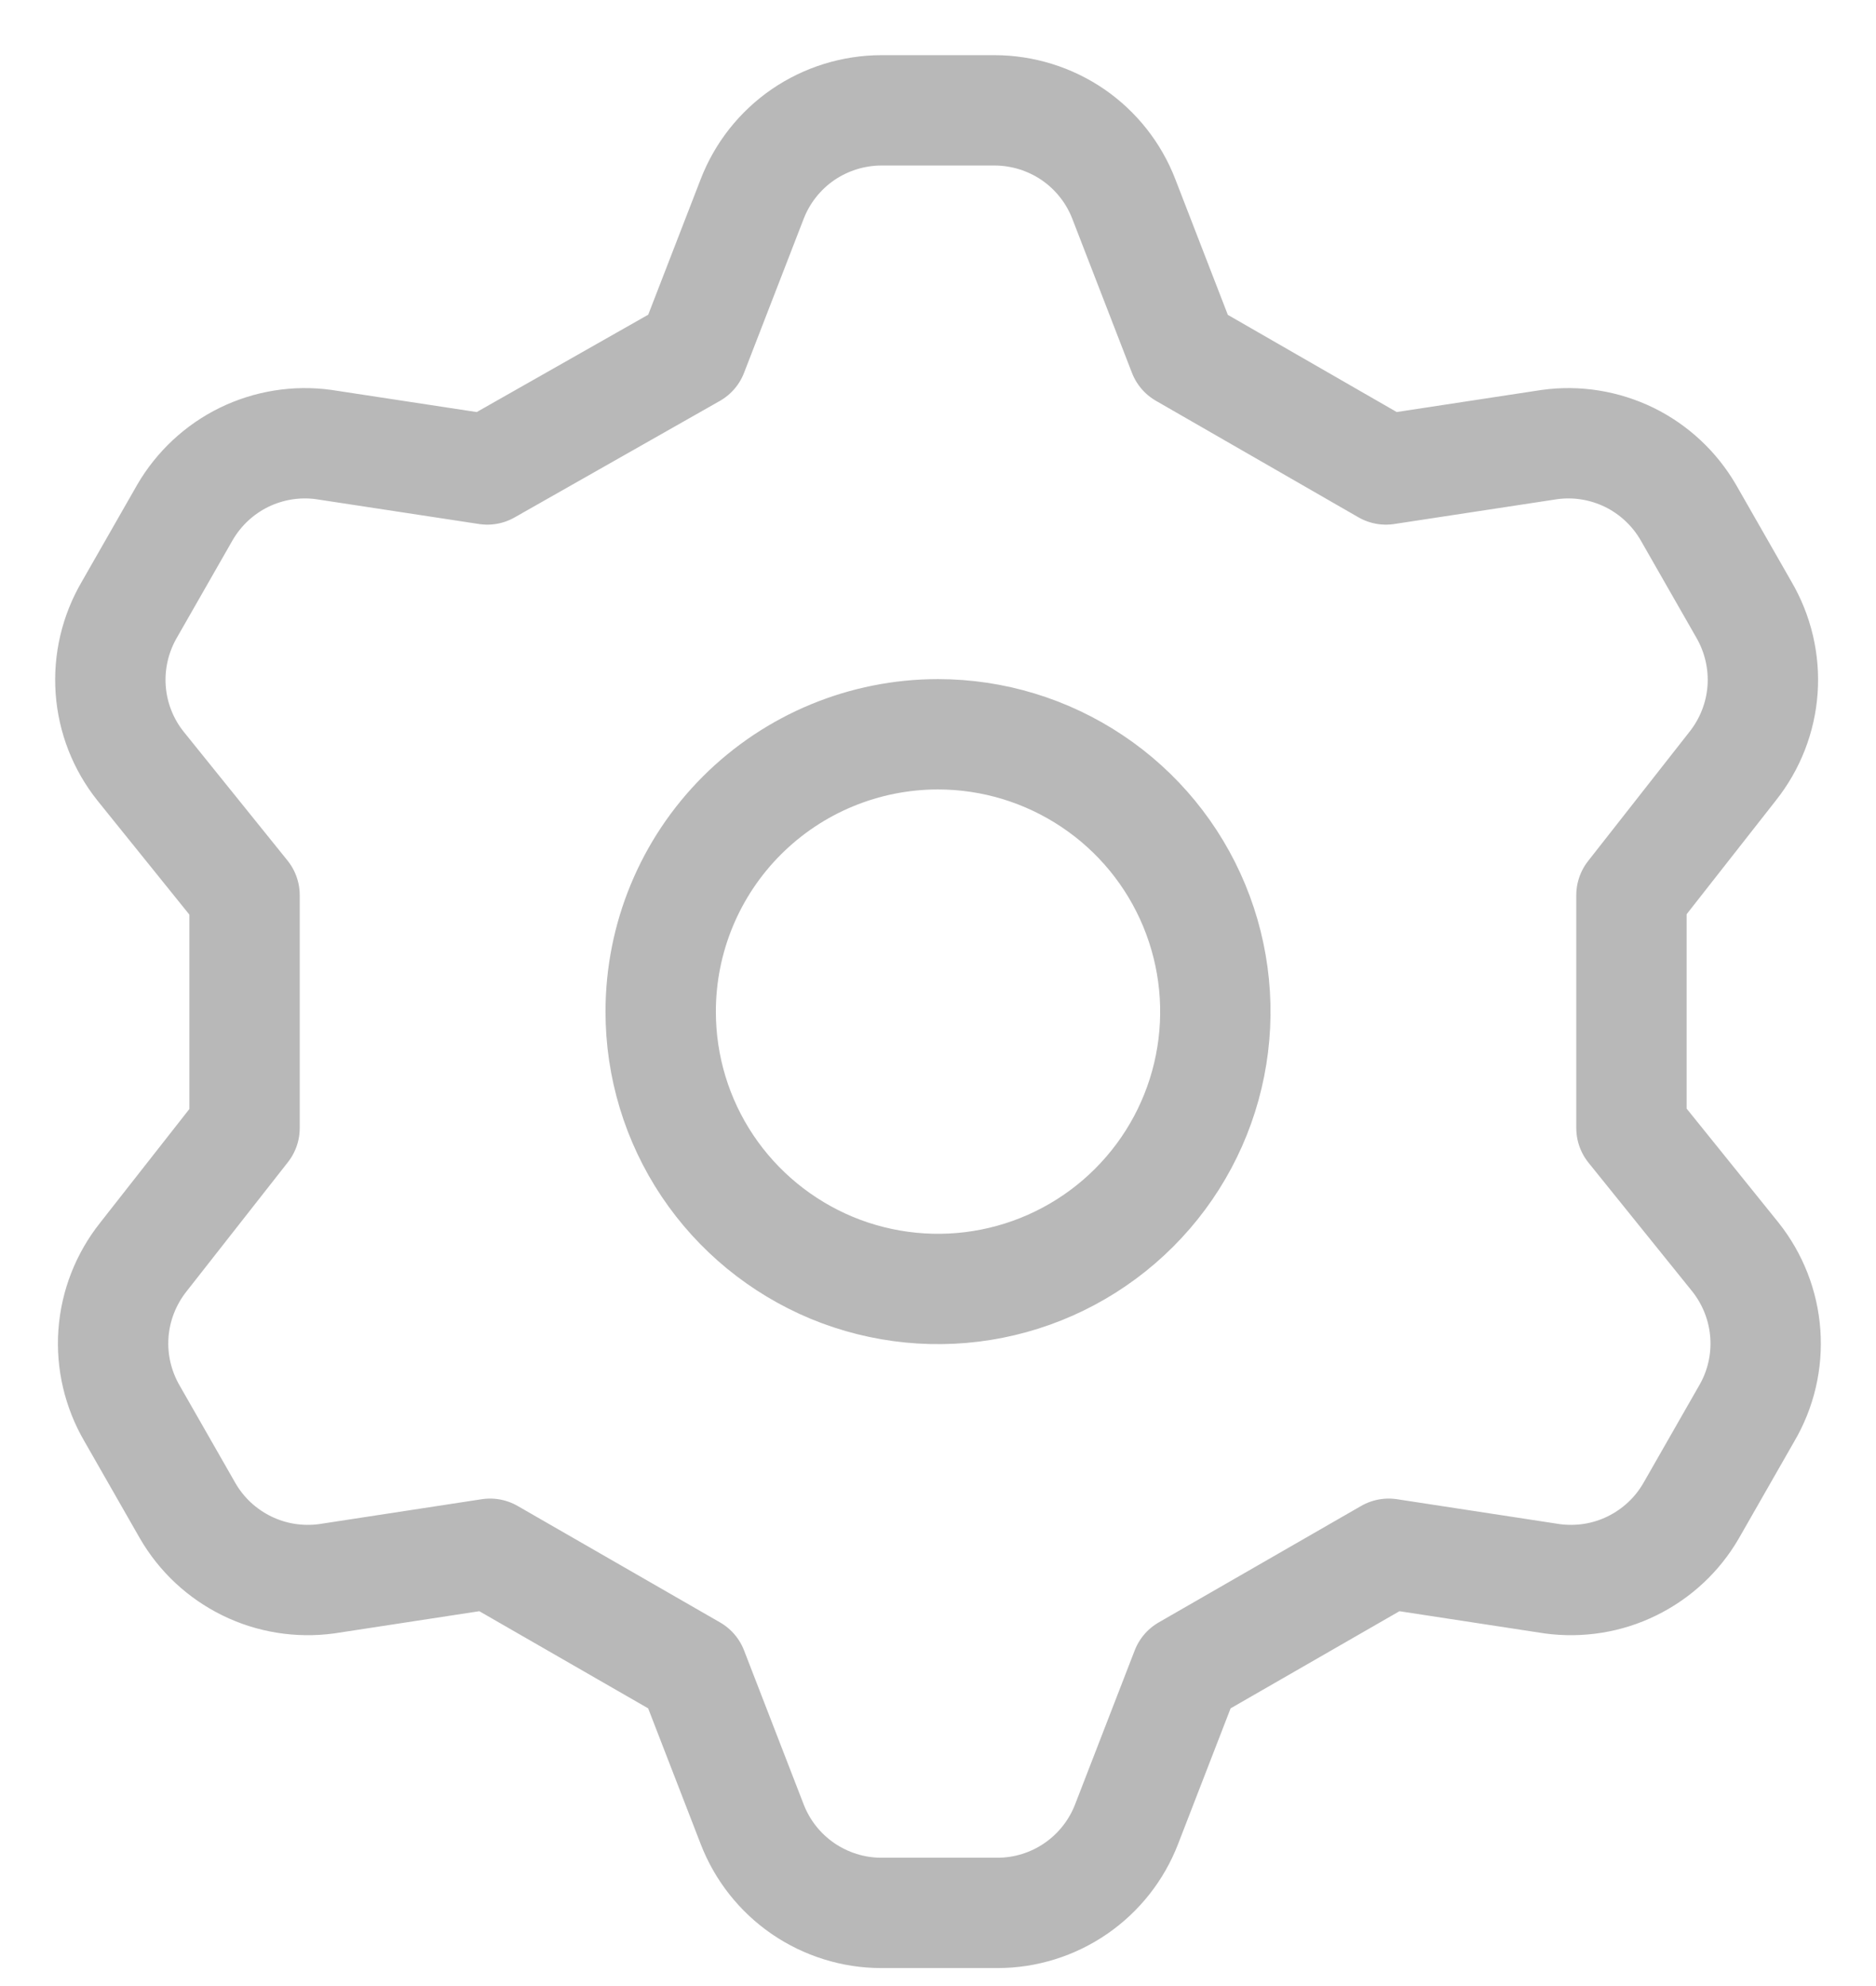 <svg width="17" height="18" viewBox="0 0 17 18" fill="none" xmlns="http://www.w3.org/2000/svg">
<path d="M6.276 3.199L6.816 1.804C6.907 1.568 7.067 1.365 7.276 1.221C7.485 1.078 7.732 1.001 7.985 1H9.015C9.268 1.001 9.515 1.078 9.724 1.221C9.933 1.365 10.093 1.568 10.184 1.804L10.724 3.199L12.559 4.255L14.042 4.029C14.289 3.995 14.54 4.036 14.764 4.145C14.988 4.255 15.174 4.429 15.299 4.644L15.802 5.524C15.93 5.743 15.99 5.996 15.972 6.25C15.954 6.503 15.859 6.745 15.701 6.944L14.784 8.113V10.224L15.726 11.393C15.884 11.592 15.979 11.834 15.997 12.088C16.015 12.341 15.956 12.594 15.827 12.813L15.324 13.693C15.199 13.909 15.013 14.082 14.789 14.192C14.566 14.302 14.314 14.342 14.067 14.309L12.584 14.082L10.749 15.138L10.209 16.533C10.118 16.769 9.958 16.972 9.749 17.116C9.541 17.259 9.294 17.337 9.04 17.337H7.985C7.732 17.337 7.485 17.259 7.276 17.116C7.067 16.972 6.907 16.769 6.816 16.533L6.276 15.138L4.441 14.082L2.958 14.309C2.711 14.342 2.46 14.302 2.236 14.192C2.012 14.082 1.826 13.909 1.701 13.693L1.198 12.813C1.07 12.594 1.01 12.341 1.028 12.088C1.046 11.834 1.141 11.592 1.299 11.393L2.216 10.224V8.113L1.274 6.944C1.115 6.745 1.021 6.503 1.003 6.25C0.985 5.996 1.045 5.743 1.173 5.524L1.676 4.644C1.801 4.429 1.987 4.255 2.211 4.145C2.435 4.036 2.686 3.995 2.933 4.029L4.416 4.255L6.276 3.199ZM5.987 9.169C5.987 9.666 6.134 10.152 6.41 10.565C6.686 10.978 7.079 11.3 7.538 11.491C7.997 11.681 8.503 11.731 8.99 11.634C9.478 11.537 9.926 11.297 10.277 10.946C10.629 10.594 10.868 10.147 10.965 9.659C11.062 9.171 11.012 8.666 10.822 8.207C10.632 7.748 10.31 7.355 9.896 7.079C9.483 6.803 8.997 6.655 8.5 6.655C7.833 6.655 7.194 6.92 6.723 7.391C6.251 7.863 5.987 8.502 5.987 9.169V9.169Z" stroke="#B8B8B8" stroke-linecap="round" stroke-linejoin="round"/>
</svg>
